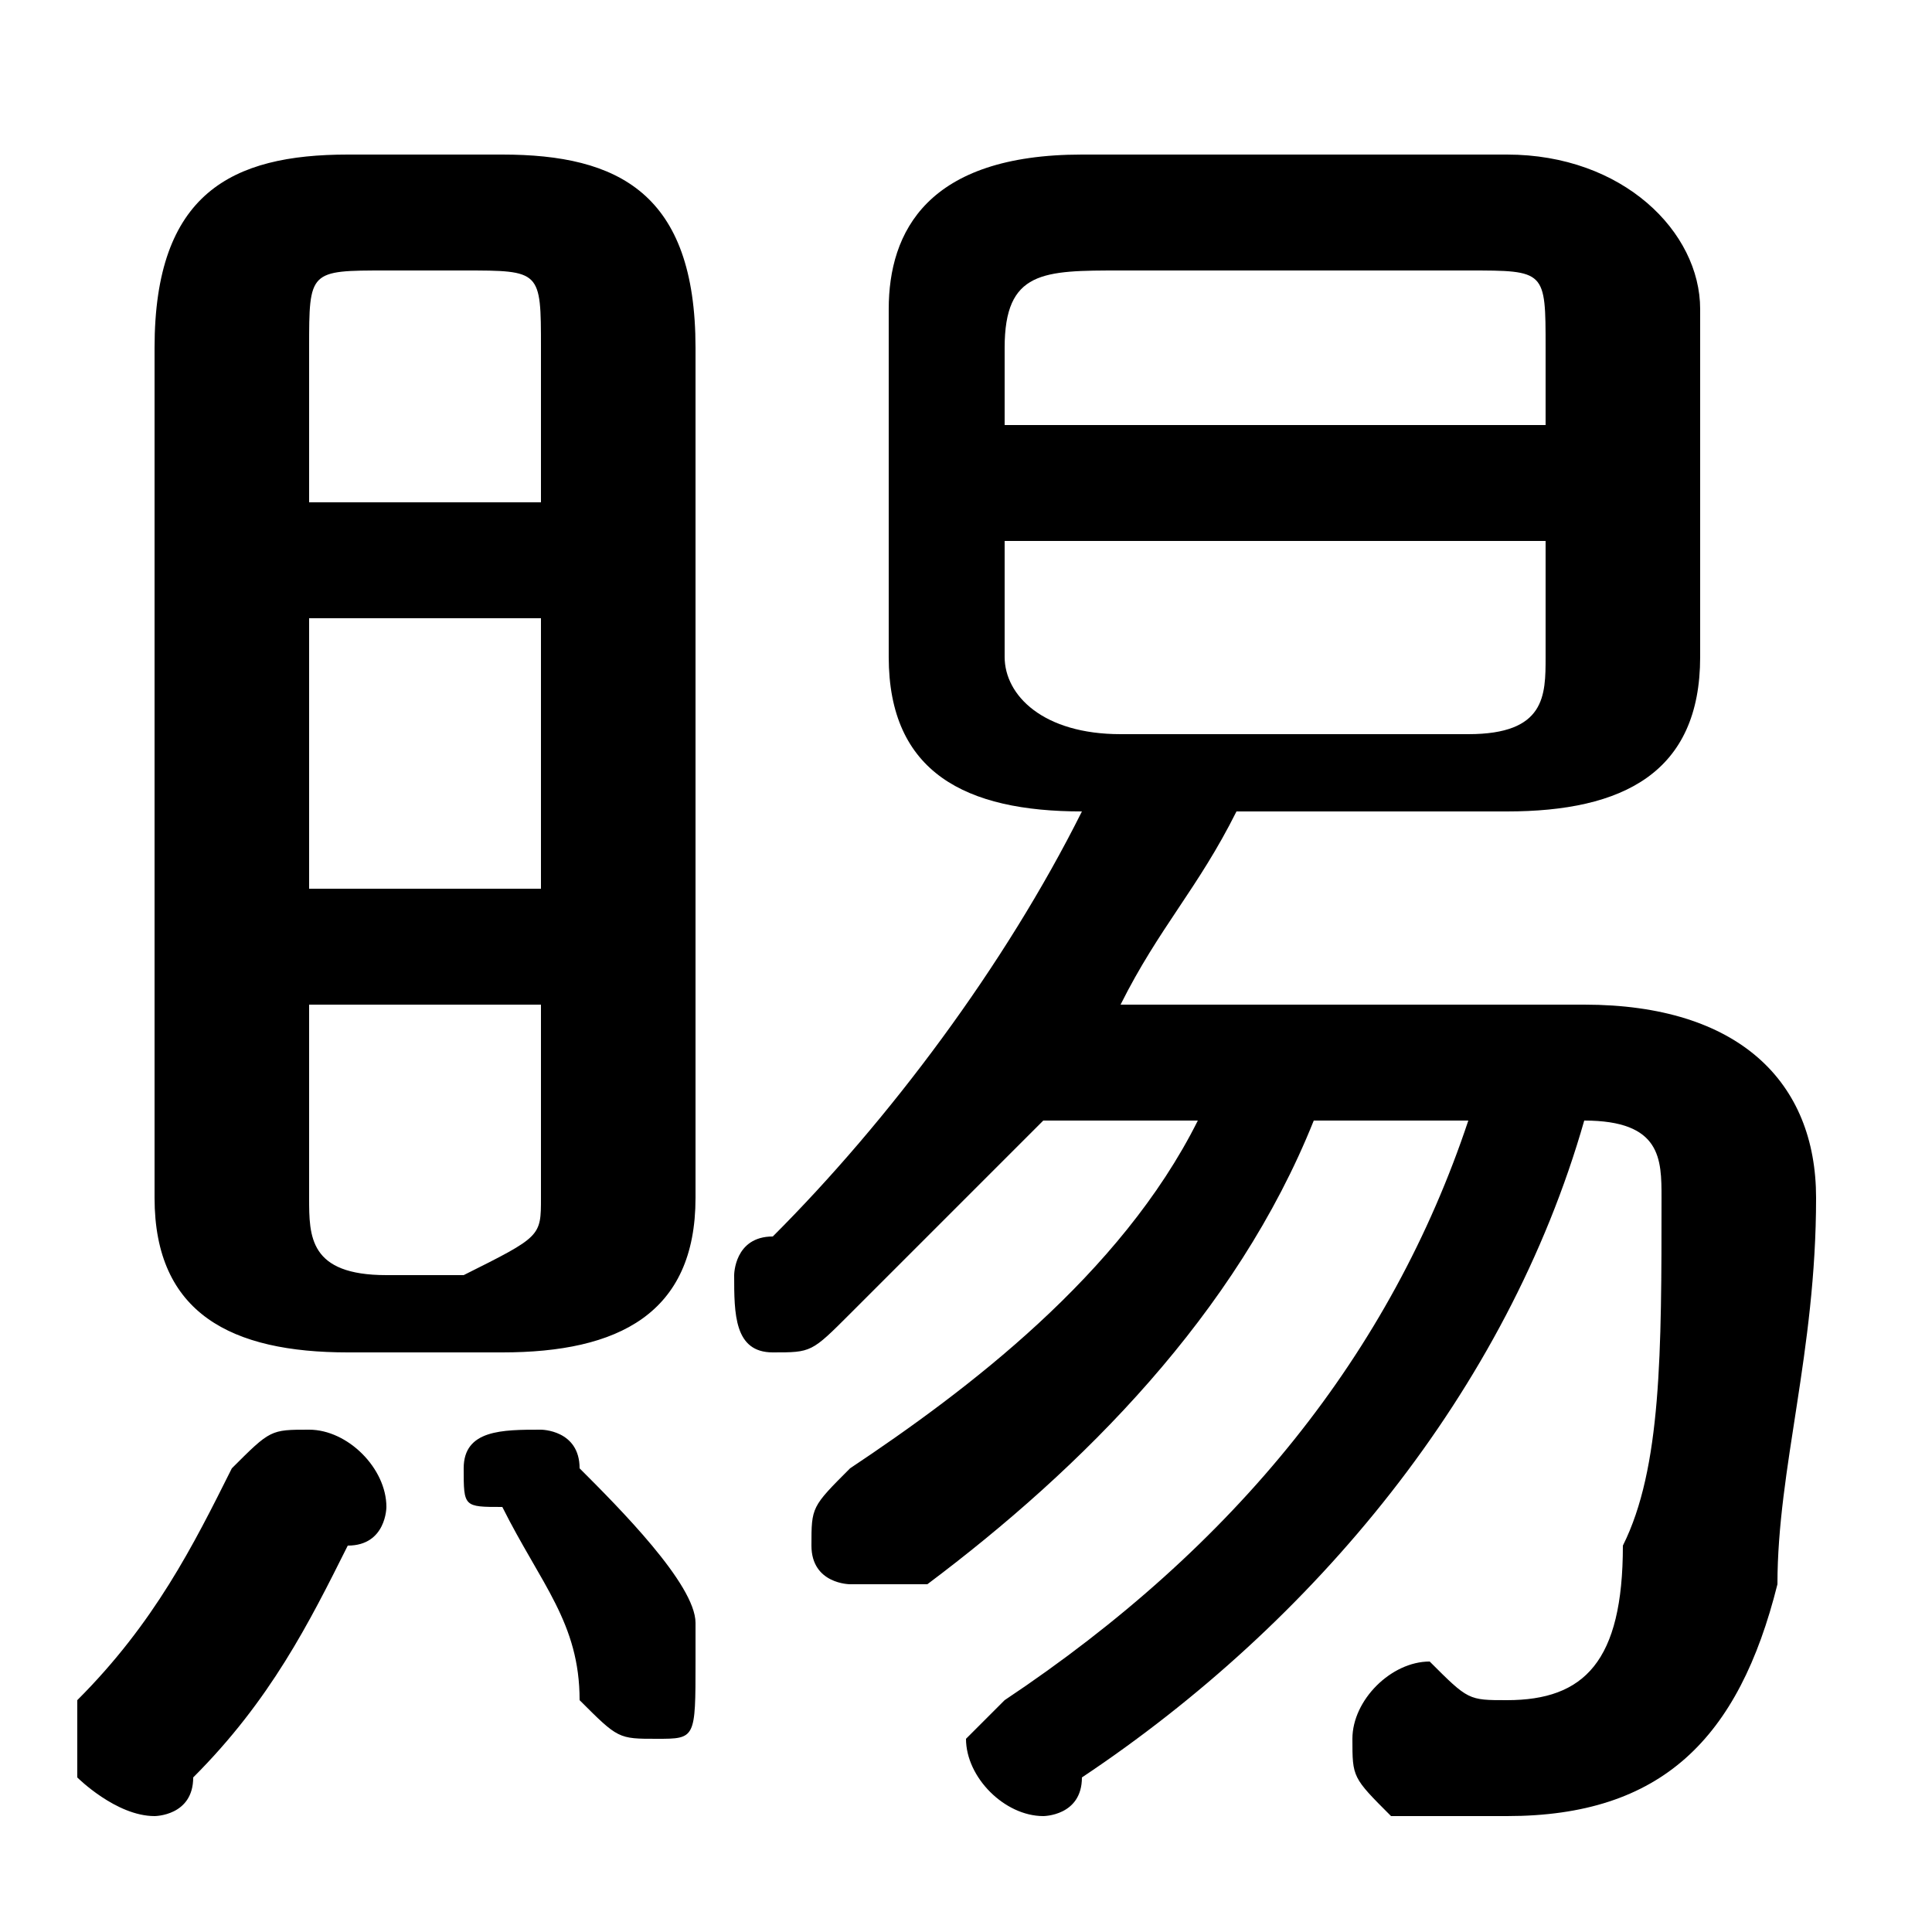 <svg xmlns="http://www.w3.org/2000/svg" viewBox="0 -44.0 50.0 50.0">
    <rect x="0" y="-44.0" width="50.0" height="50.0" fill="#808080" stroke="none"/>
    <g transform="scale(1, -1)">
        <!-- ボディの枠 -->
        <rect x="0" y="-6.0" width="50.0" height="50.0"
            stroke="white" fill="white"/>
        <!-- グリフ座標系の原点 -->
        <circle cx="0" cy="0" r="5" fill="white"/>
        <!-- グリフのアウトライン -->
        <g style="fill:black;stroke:#000000;stroke-width:0;stroke-linecap:round;stroke-linejoin:round;">
        <path d="M 29.0 18.0 C 30.0 20.0 31.0 21.0 32.0 23.0 L 39.0 23.0 C 42.0 23.0 44.0 24.0 44.0 27.0 L 44.0 36.0 C 44.0 38.0 42.0 40.0 39.0 40.0 L 28.0 40.0 C 24.0 40.0 23.0 38.0 23.0 36.0 L 23.0 27.0 C 23.0 24.0 25.0 23.0 28.0 23.0 L 28.0 23.0 C 26.0 19.0 23.0 15.0 20.0 12.0 C 19.0 12.0 19.0 11.0 19.0 11.0 C 19.0 10.0 19.0 9.0 20.0 9.0 C 21.0 9.0 21.0 9.0 22.0 10.0 C 23.0 11.0 25.0 13.0 27.0 15.0 L 31.0 15.0 C 29.0 11.0 25.0 8.0 22.0 6.0 C 21.0 5.0 21.0 5.0 21.0 4.0 C 21.0 3.0 22.0 3.0 22.0 3.0 C 23.0 3.0 23.0 3.0 24.0 3.0 C 28.0 6.0 32.0 10.0 34.0 15.0 L 38.0 15.0 C 36.0 9.0 32.0 4.0 26.0 0.0 C 26.0 -0.0 25.0 -1.0 25.0 -1.0 C 25.0 -2.0 26.0 -3.0 27.0 -3.0 C 27.0 -3.0 28.0 -3.0 28.0 -2.0 C 34.0 2.0 39.0 8.0 41.0 15.0 C 43.0 15.0 43.0 14.0 43.0 13.0 C 43.0 9.0 43.0 6.0 42.0 4.0 C 42.0 1.0 41.0 0.0 39.0 0.0 C 38.0 0.0 38.0 0.0 37.0 1.0 C 36.0 1.0 35.0 0.0 35.0 -1.0 C 35.0 -2.0 35.0 -2.0 36.0 -3.0 C 37.0 -3.0 38.0 -3.0 39.0 -3.0 C 43.0 -3.0 45.0 -1.0 46.0 3.0 C 46.0 6.0 47.0 9.0 47.0 13.0 C 47.0 16.0 45.0 18.0 41.0 18.0 Z M 29.0 25.0 C 27.0 25.0 26.0 26.0 26.0 27.0 L 26.0 30.0 L 40.0 30.0 L 40.0 27.0 C 40.0 26.0 40.0 25.0 38.0 25.0 Z M 40.0 33.0 L 26.0 33.0 L 26.0 35.0 C 26.0 37.0 27.0 37.0 29.0 37.0 L 38.0 37.0 C 40.0 37.0 40.0 37.0 40.0 35.0 Z M 13.0 9.0 C 16.0 9.0 18.0 10.0 18.0 13.0 L 18.0 35.0 C 18.0 39.0 16.0 40.0 13.0 40.0 L 9.0 40.0 C 6.0 40.0 4.0 39.0 4.0 35.0 L 4.0 13.0 C 4.0 10.0 6.0 9.0 9.0 9.0 Z M 10.0 11.0 C 8.0 11.0 8.0 12.0 8.0 13.0 L 8.0 18.0 L 14.0 18.0 L 14.0 13.0 C 14.0 12.0 14.0 12.0 12.0 11.0 Z M 8.0 28.0 L 14.0 28.0 L 14.0 21.0 L 8.0 21.0 Z M 14.0 31.0 L 8.0 31.0 L 8.0 35.0 C 8.0 37.0 8.0 37.0 10.0 37.0 L 12.0 37.0 C 14.0 37.0 14.0 37.0 14.0 35.0 Z M 6.0 6.0 C 5.0 4.0 4.0 2.0 2.0 -0.0 C 2.0 -1.0 2.0 -1.0 2.0 -2.0 C 2.0 -2.0 3.0 -3.0 4.0 -3.0 C 4.0 -3.0 5.0 -3.0 5.0 -2.0 C 7.0 -0.0 8.0 2.0 9.0 4.0 C 10.0 4.0 10.0 5.0 10.0 5.0 C 10.0 6.0 9.0 7.0 8.0 7.0 C 7.0 7.0 7.0 7.0 6.0 6.0 Z M 15.0 6.0 C 15.0 7.0 14.0 7.0 14.0 7.0 C 13.0 7.0 12.0 7.0 12.0 6.0 C 12.0 5.0 12.0 5.0 13.0 5.0 C 14.0 3.0 15.0 2.0 15.0 -0.0 C 16.0 -1.0 16.0 -1.0 17.0 -1.0 C 18.0 -1.0 18.0 -1.0 18.0 1.0 C 18.0 1.0 18.0 1.0 18.0 2.0 C 18.0 3.0 16.0 5.0 15.0 6.0 Z"/>
    </g>
    </g>
</svg>
